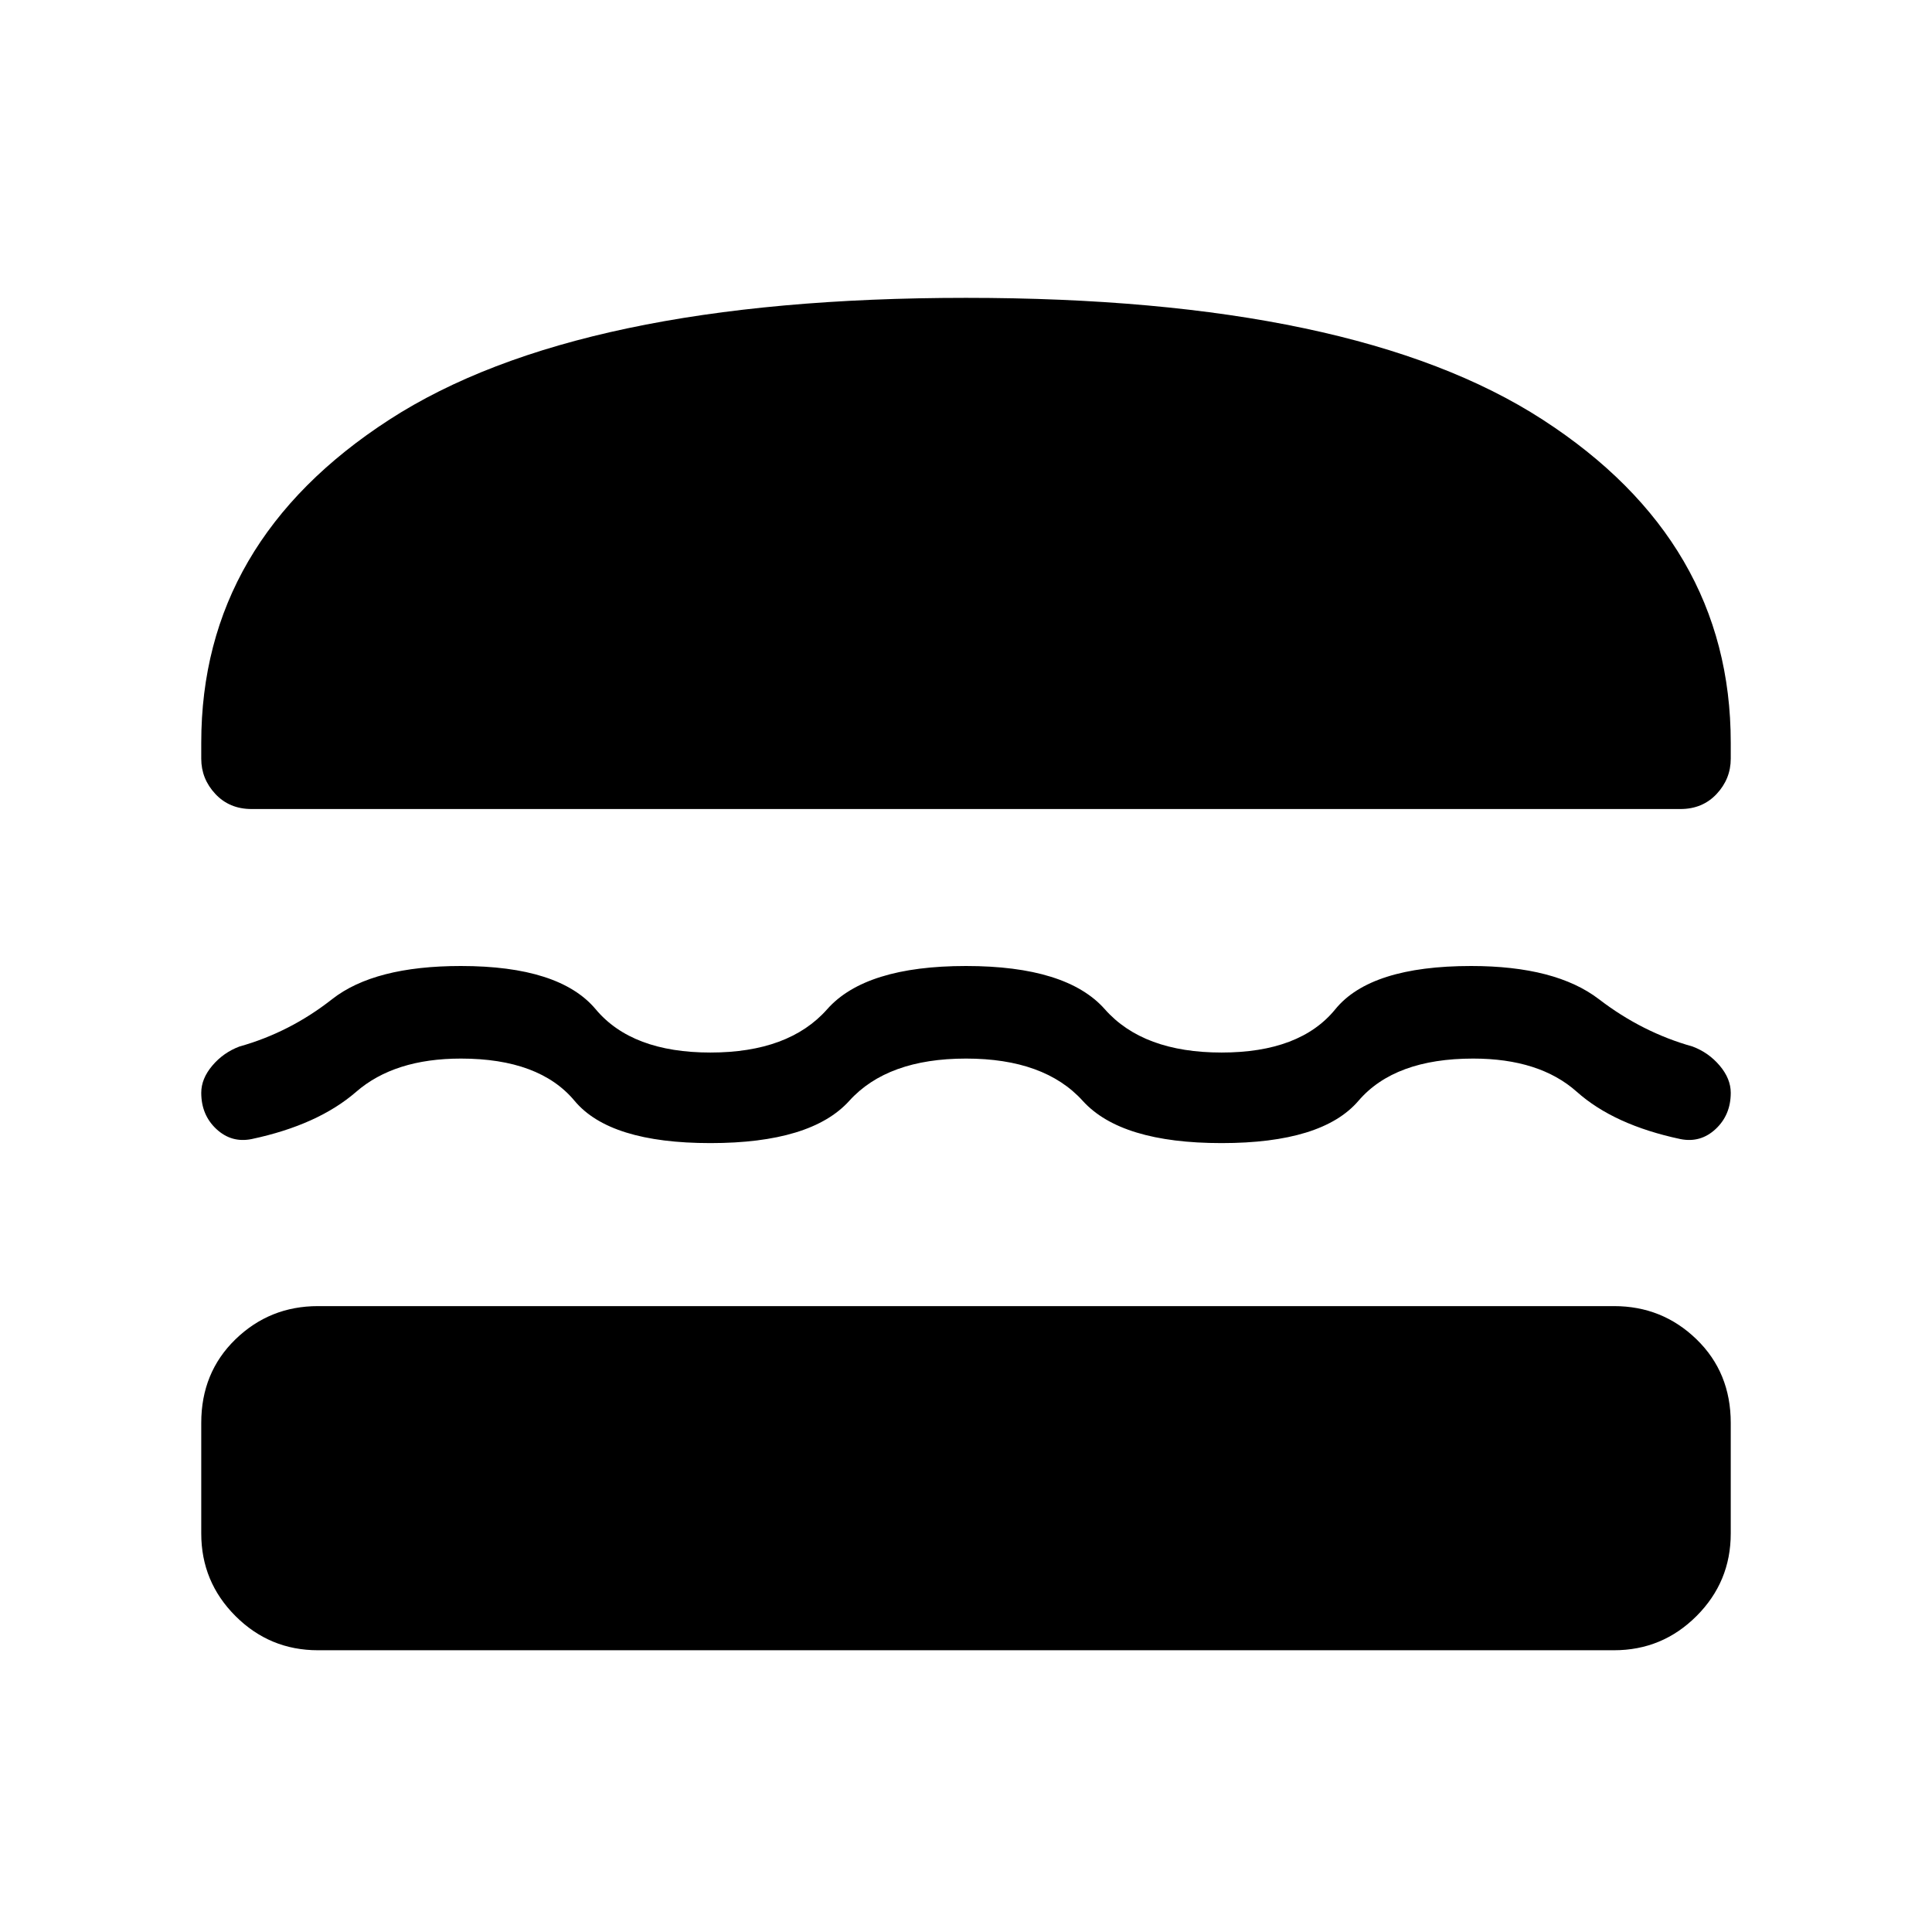<svg xmlns="http://www.w3.org/2000/svg" width="48" height="48"><path d="M6.25 20.1q-.55 0-.9-.375T5 18.85v-.4q0-5 4.675-8.025Q14.35 7.4 24 7.4q9.65 0 14.325 3.025Q43 13.45 43 18.45v.4q0 .5-.35.875t-.9.375zM5 27.15q0-.35.275-.675.275-.325.675-.475 1.25-.35 2.3-1.175Q9.3 24 11.45 24q2.45 0 3.35 1.075.9 1.075 2.85 1.075 1.95 0 2.9-1.075T24 24q2.5 0 3.45 1.075.95 1.075 2.9 1.075t2.825-1.075Q34.05 24 36.55 24q2.1 0 3.175.825Q40.8 25.65 42.05 26q.4.15.675.475.275.325.275.675 0 .55-.375.9t-.875.25q-1.65-.35-2.575-1.175-.925-.825-2.575-.825-1.95 0-2.85 1.05-.9 1.05-3.4 1.05t-3.45-1.05q-.95-1.05-2.9-1.05t-2.9 1.05q-.95 1.05-3.45 1.05t-3.375-1.05Q13.4 26.3 11.45 26.3q-1.65 0-2.6.825-.95.825-2.6 1.175-.5.1-.875-.25T5 27.15zM7.9 41q-1.2 0-2.05-.85Q5 39.3 5 38.1v-2.75q0-1.25.85-2.075.85-.825 2.05-.825h32.2q1.2 0 2.05.825.85.825.85 2.075v2.75q0 1.2-.85 2.05-.85.85-2.05.85z"/></svg>